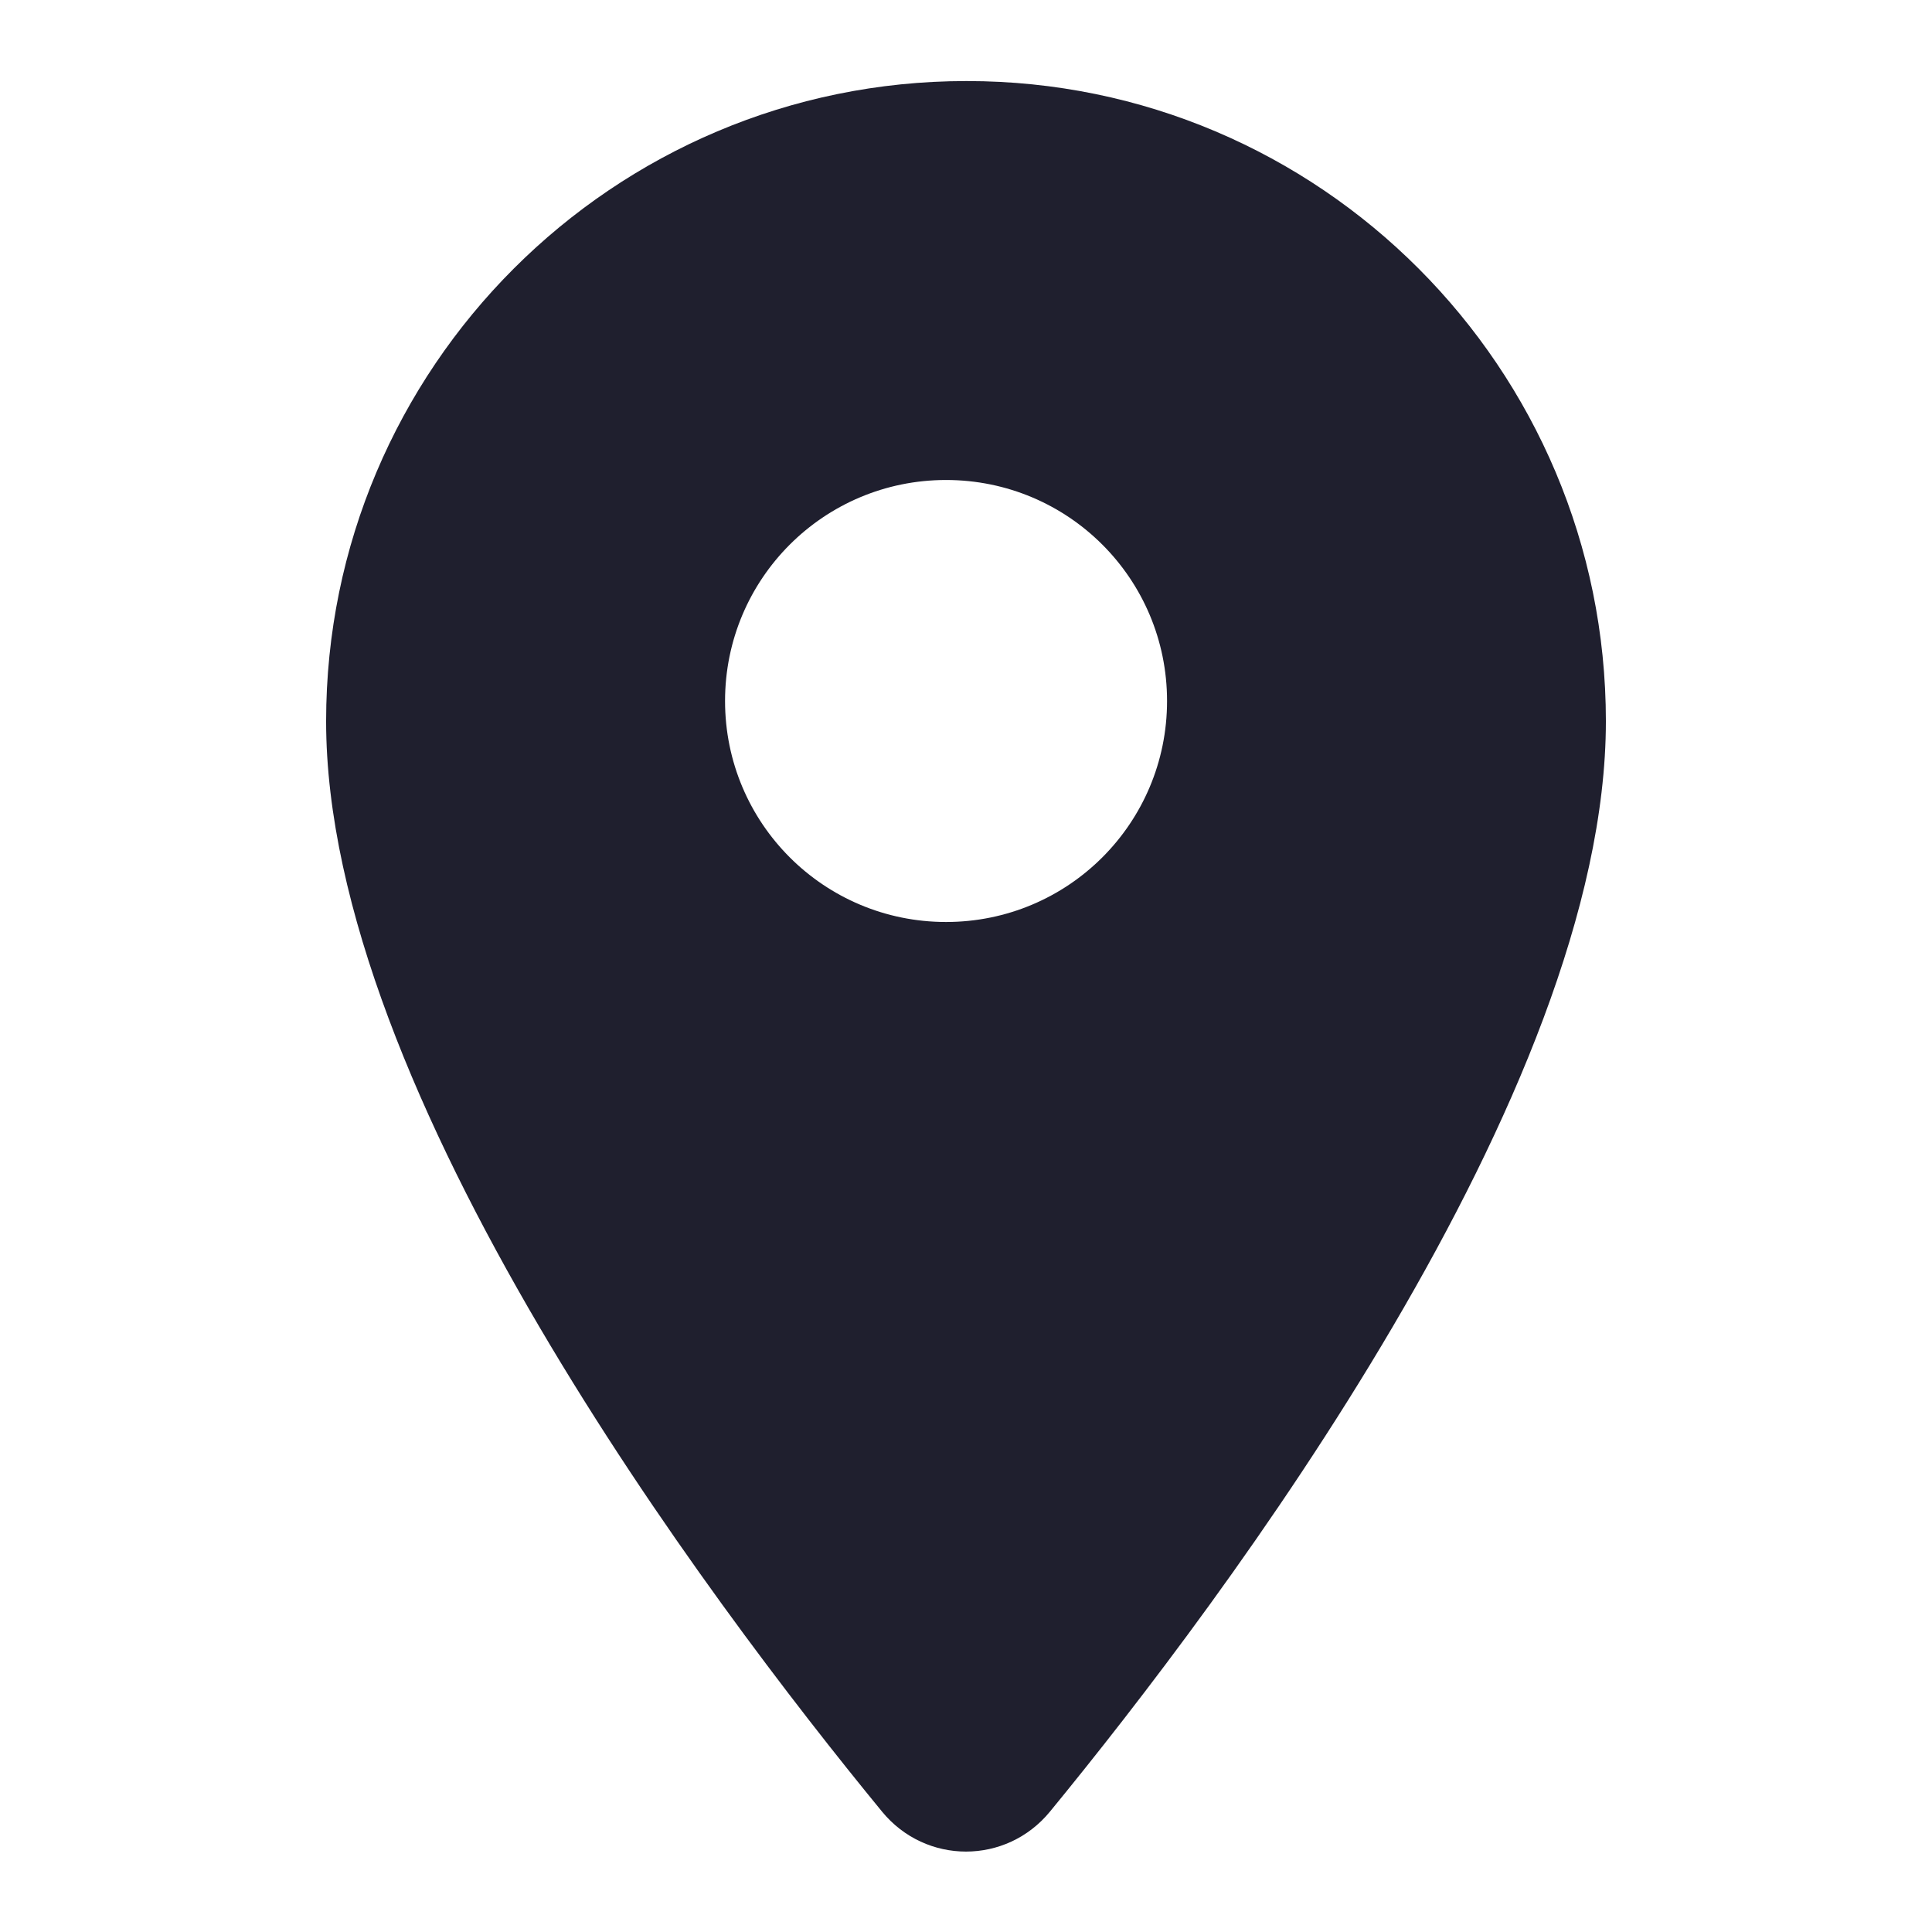 <?xml version="1.0" encoding="UTF-8"?>
<svg id="Layer_1" data-name="Layer 1" xmlns="http://www.w3.org/2000/svg" viewBox="0 0 30.51 30.51">
  <defs>
    <style>
      .cls-1 {
        fill: #1f1f2e;
        stroke-width: 0px;
      }
    </style>
  </defs>
  <path id="Icon_material-place" data-name="Icon material-place" class="cls-1" d="m15.26,1.28c-5.58,0-10.11,4.53-10.11,10.11h0c0,5.86,6.04,13.88,8.78,17.22.69.84,1.96.84,2.65,0,2.74-3.34,8.78-11.36,8.78-17.22,0-5.58-4.52-10.11-10.09-10.11h-.02Zm-.32,13.28c-1.93,0-3.49-1.56-3.49-3.49s1.56-3.49,3.49-3.49,3.49,1.56,3.49,3.49c0,1.93-1.56,3.49-3.49,3.49Z"/>
</svg>